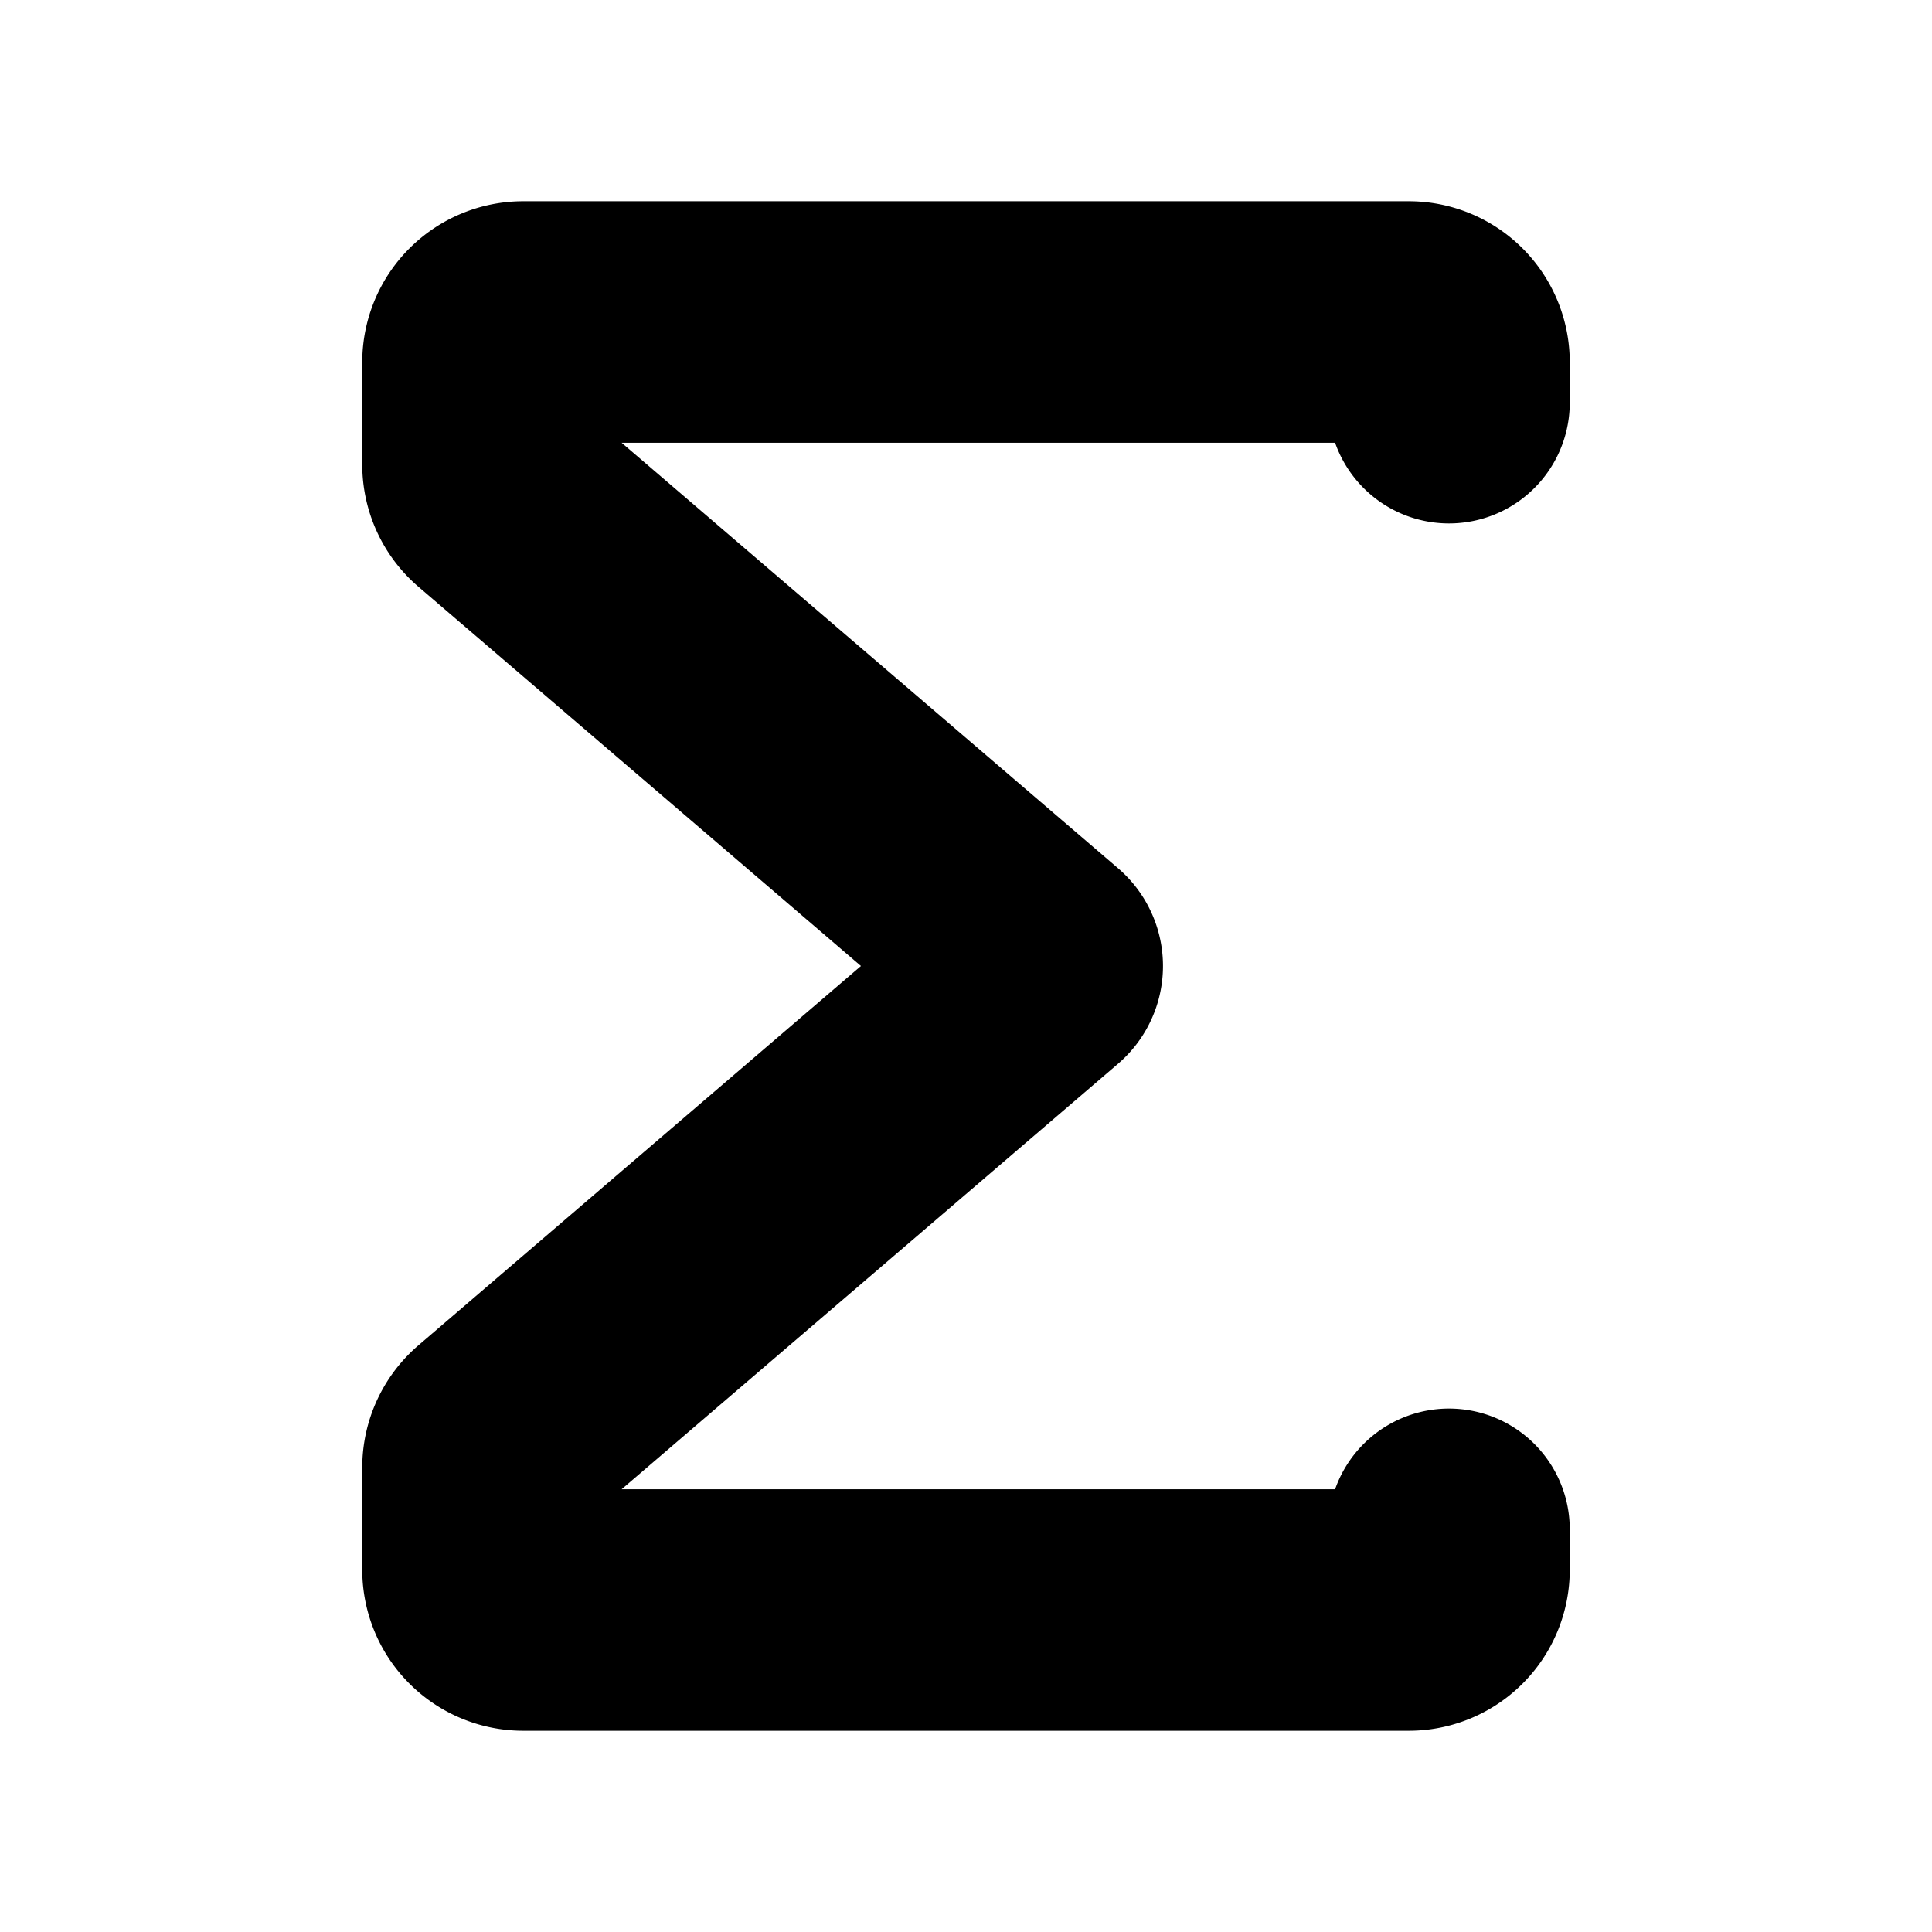 <svg xmlns="http://www.w3.org/2000/svg" width="1em" height="1em" viewBox="0 0 24 24"><g fill="none" fill-rule="evenodd"><path d="m12.593 23.258l-.011.002l-.071.035l-.02.004l-.014-.004l-.071-.035q-.016-.005-.024.005l-.004.01l-.017.428l.005.02l.01.013l.104.074l.015.004l.012-.004l.104-.074l.012-.016l.004-.017l-.017-.427q-.004-.016-.017-.018m.265-.113l-.013.002l-.185.093l-.01.01l-.003.011l.018.43l.005.012l.008.007l.201.093q.019.005.029-.008l.004-.014l-.034-.614q-.005-.018-.02-.022m-.715.002a.02.02 0 0 0-.027.006l-.006.014l-.034.614q.001.018.017.024l.015-.002l.201-.093l.01-.008l.004-.011l.017-.43l-.003-.012l-.01-.01z"/><path fill="currentColor" d="M4.5 4.5a2 2 0 0 1 2-2h11a2 2 0 0 1 2 2V5a1.5 1.5 0 0 1-2.915.5H7.722l6.166 5.285a1.6 1.6 0 0 1 0 2.43L7.722 18.5h8.863a1.5 1.5 0 0 1 2.915.5v.5a2 2 0 0 1-2 2h-11a2 2 0 0 1-2-2v-1.27a2 2 0 0 1 .698-1.518L10.695 12L5.198 7.289A2 2 0 0 1 4.5 5.77z"/></g></svg>